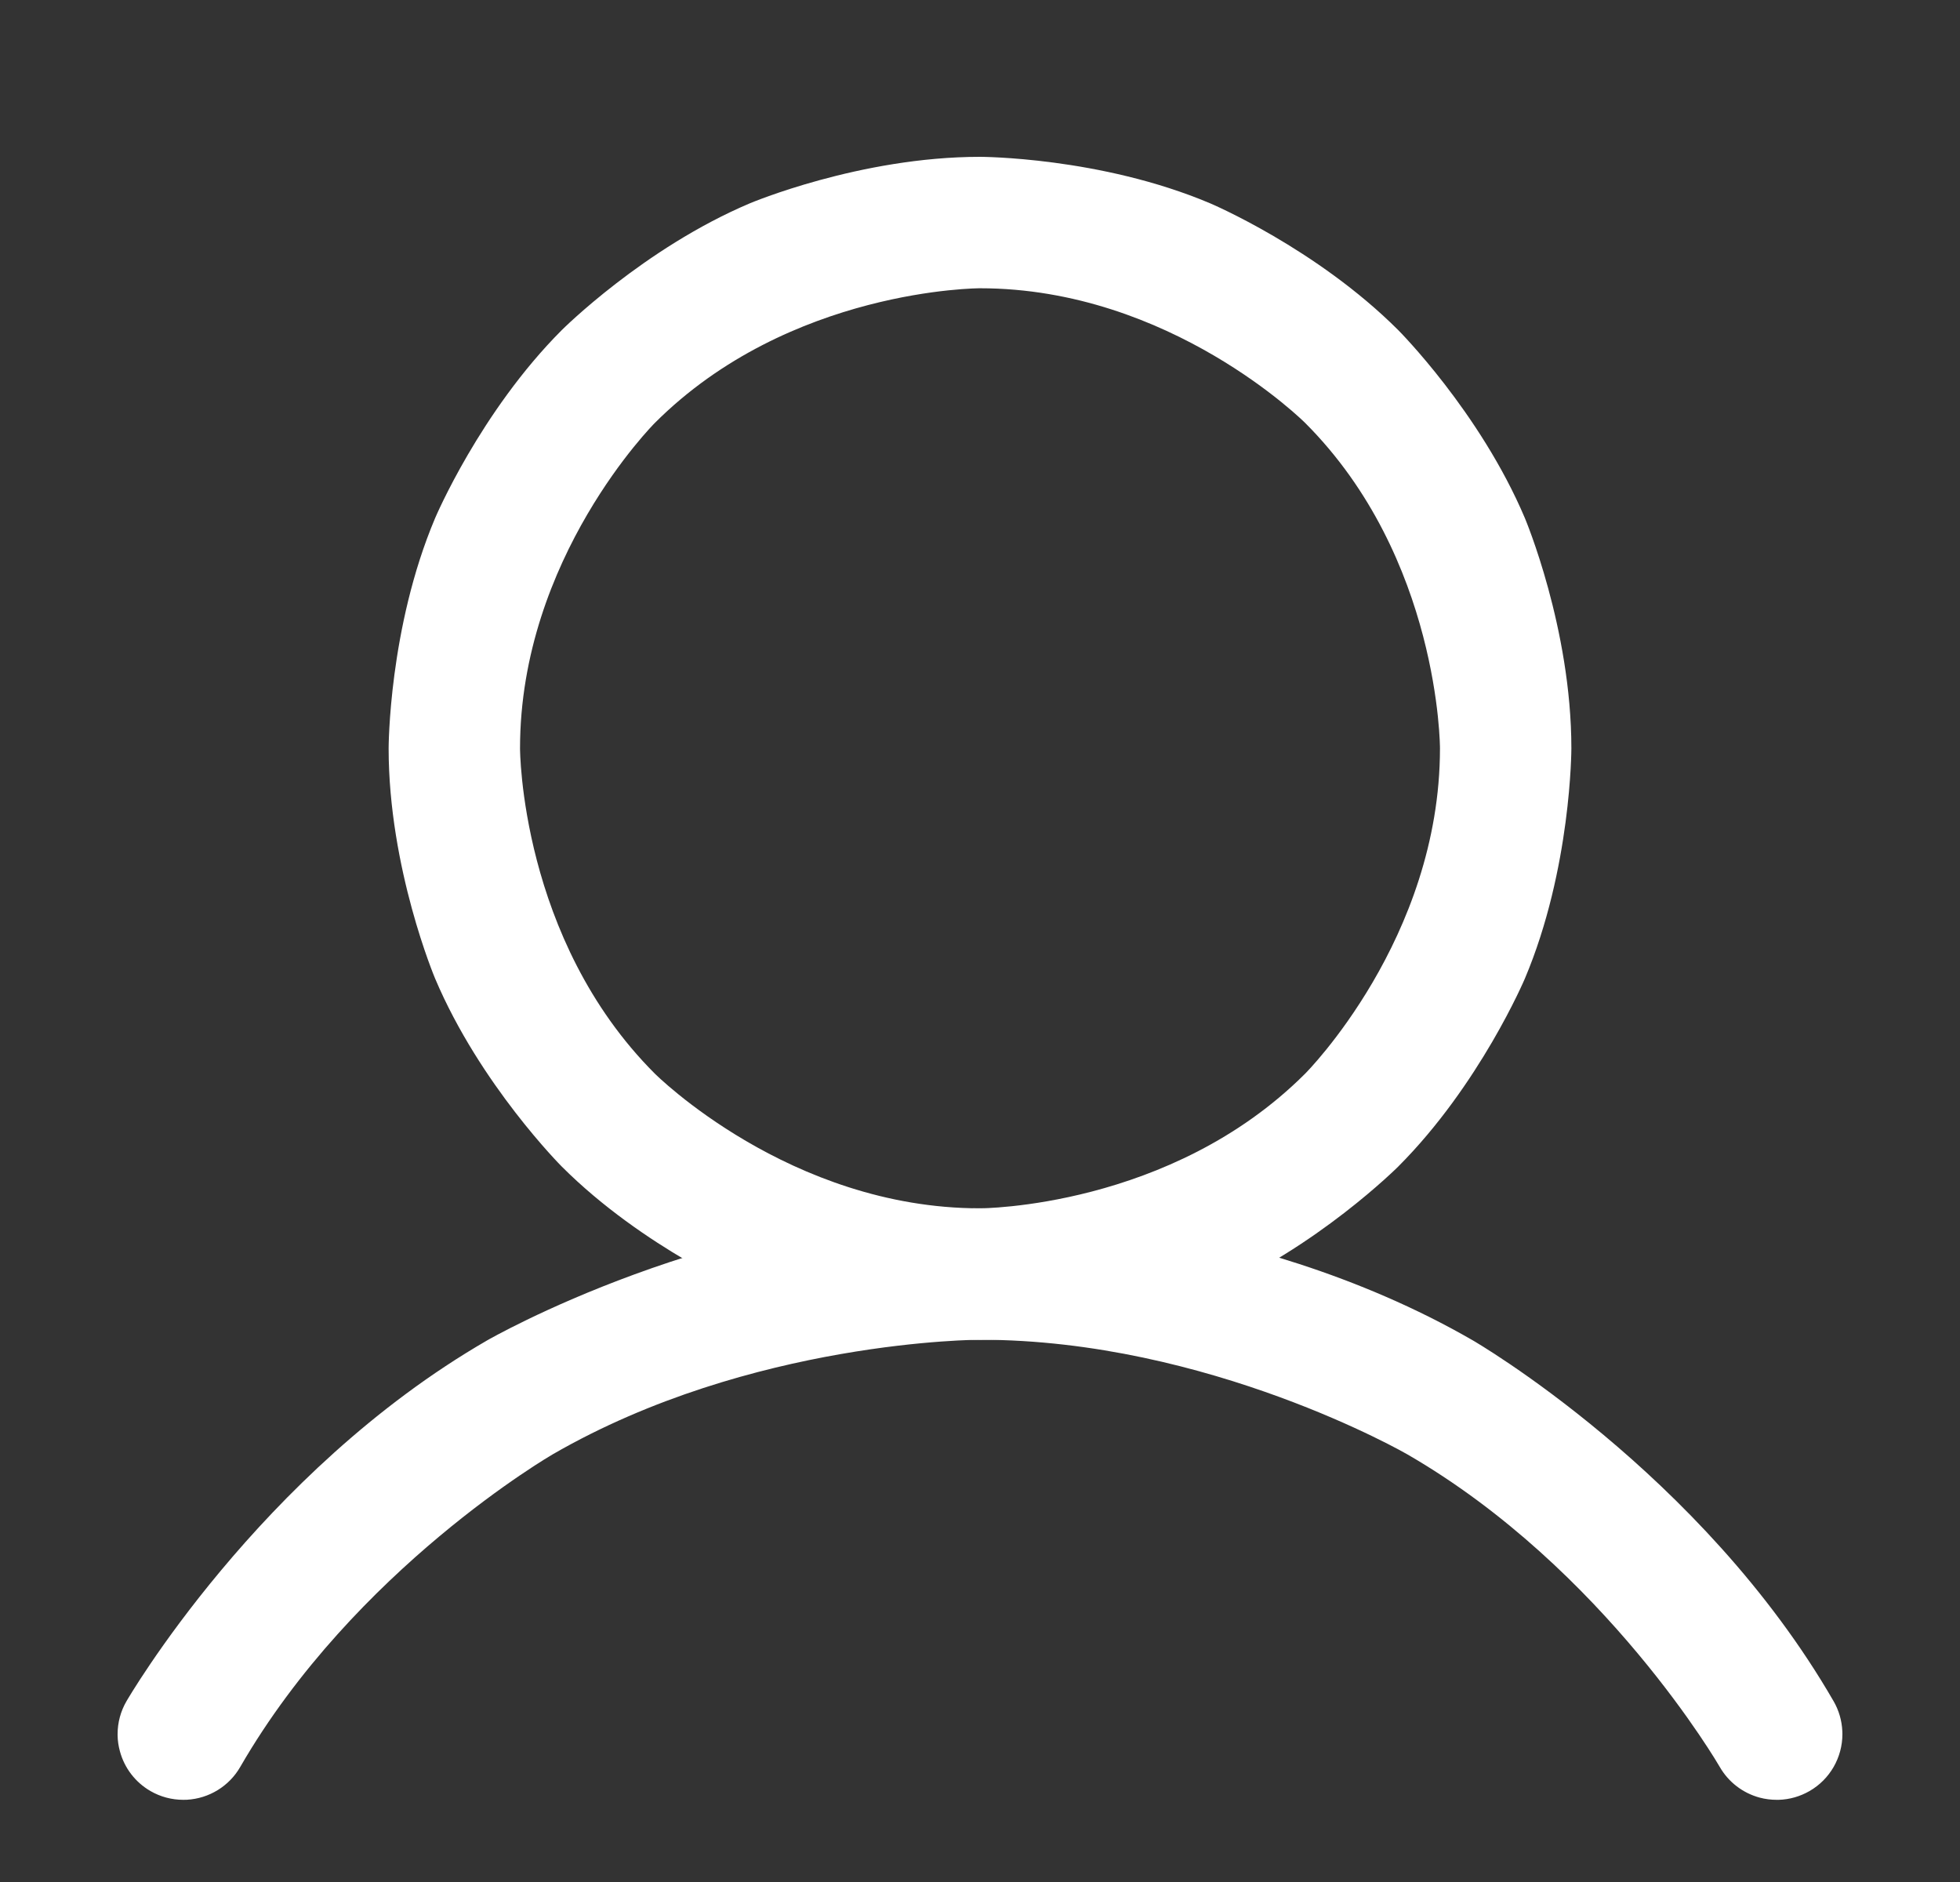 <svg width="25" height="24" viewBox="0 0 25 24" fill="none" xmlns="http://www.w3.org/2000/svg">
<rect x="0" y="0" width="25" height="24" fill="#333333" stroke="none"/>
<path fill-rule="evenodd" clip-rule="evenodd" d="M12.5 2C12.5 2 14.034 2 15.436 2.593C15.436 2.593 16.79 3.166 17.834 4.209C17.834 4.209 18.877 5.253 19.45 6.607C19.45 6.607 20.043 8.009 20.043 9.543C20.043 9.543 20.043 11.077 19.45 12.479C19.45 12.479 18.877 13.833 17.834 14.877C17.834 14.877 16.79 15.92 15.436 16.493C15.436 16.493 14.034 17.086 12.5 17.086C12.5 17.086 10.966 17.086 9.564 16.493C9.564 16.493 8.21 15.92 7.166 14.877C7.166 14.877 6.123 13.833 5.55 12.479C5.55 12.479 4.957 11.077 4.957 9.543C4.957 9.543 4.957 8.009 5.55 6.607C5.55 6.607 6.123 5.253 7.166 4.209C7.166 4.209 8.21 3.166 9.564 2.593C9.564 2.593 10.966 2 12.5 2ZM12.5 3.676C12.5 3.676 10.07 3.676 8.352 5.394C8.352 5.394 6.633 7.113 6.633 9.543C6.633 9.543 6.633 11.973 8.352 13.691C8.352 13.691 10.07 15.409 12.5 15.409C12.5 15.409 14.93 15.409 16.648 13.691C16.648 13.691 18.367 11.973 18.367 9.543C18.367 9.543 18.367 7.113 16.648 5.394C16.648 5.394 14.93 3.676 12.5 3.676Z" fill="white"/>
<path d="M17.948 18.545C20.477 20.005 21.936 22.533 21.936 22.533C22.047 22.726 22.23 22.866 22.445 22.924C22.516 22.943 22.589 22.952 22.662 22.952C22.671 22.952 22.68 22.952 22.688 22.952C22.826 22.948 22.961 22.909 23.081 22.84C23.34 22.691 23.5 22.414 23.5 22.114C23.5 22.101 23.5 22.088 23.499 22.076C23.493 21.942 23.455 21.811 23.388 21.695C21.704 18.778 18.786 17.093 18.786 17.093C15.869 15.409 12.5 15.409 12.5 15.409C9.131 15.409 6.214 17.093 6.214 17.093C3.297 18.778 1.613 21.695 1.613 21.695C1.539 21.822 1.5 21.967 1.5 22.114L1.5 22.13C1.501 22.198 1.511 22.265 1.529 22.331C1.586 22.546 1.727 22.729 1.919 22.84C2.047 22.914 2.191 22.952 2.338 22.952C2.354 22.952 2.369 22.952 2.385 22.951C2.667 22.935 2.923 22.778 3.064 22.533C4.524 20.005 7.052 18.545 7.052 18.545C9.58 17.085 12.5 17.085 12.5 17.085C15.42 17.085 17.948 18.545 17.948 18.545Z" fill="white"/>
</svg>
